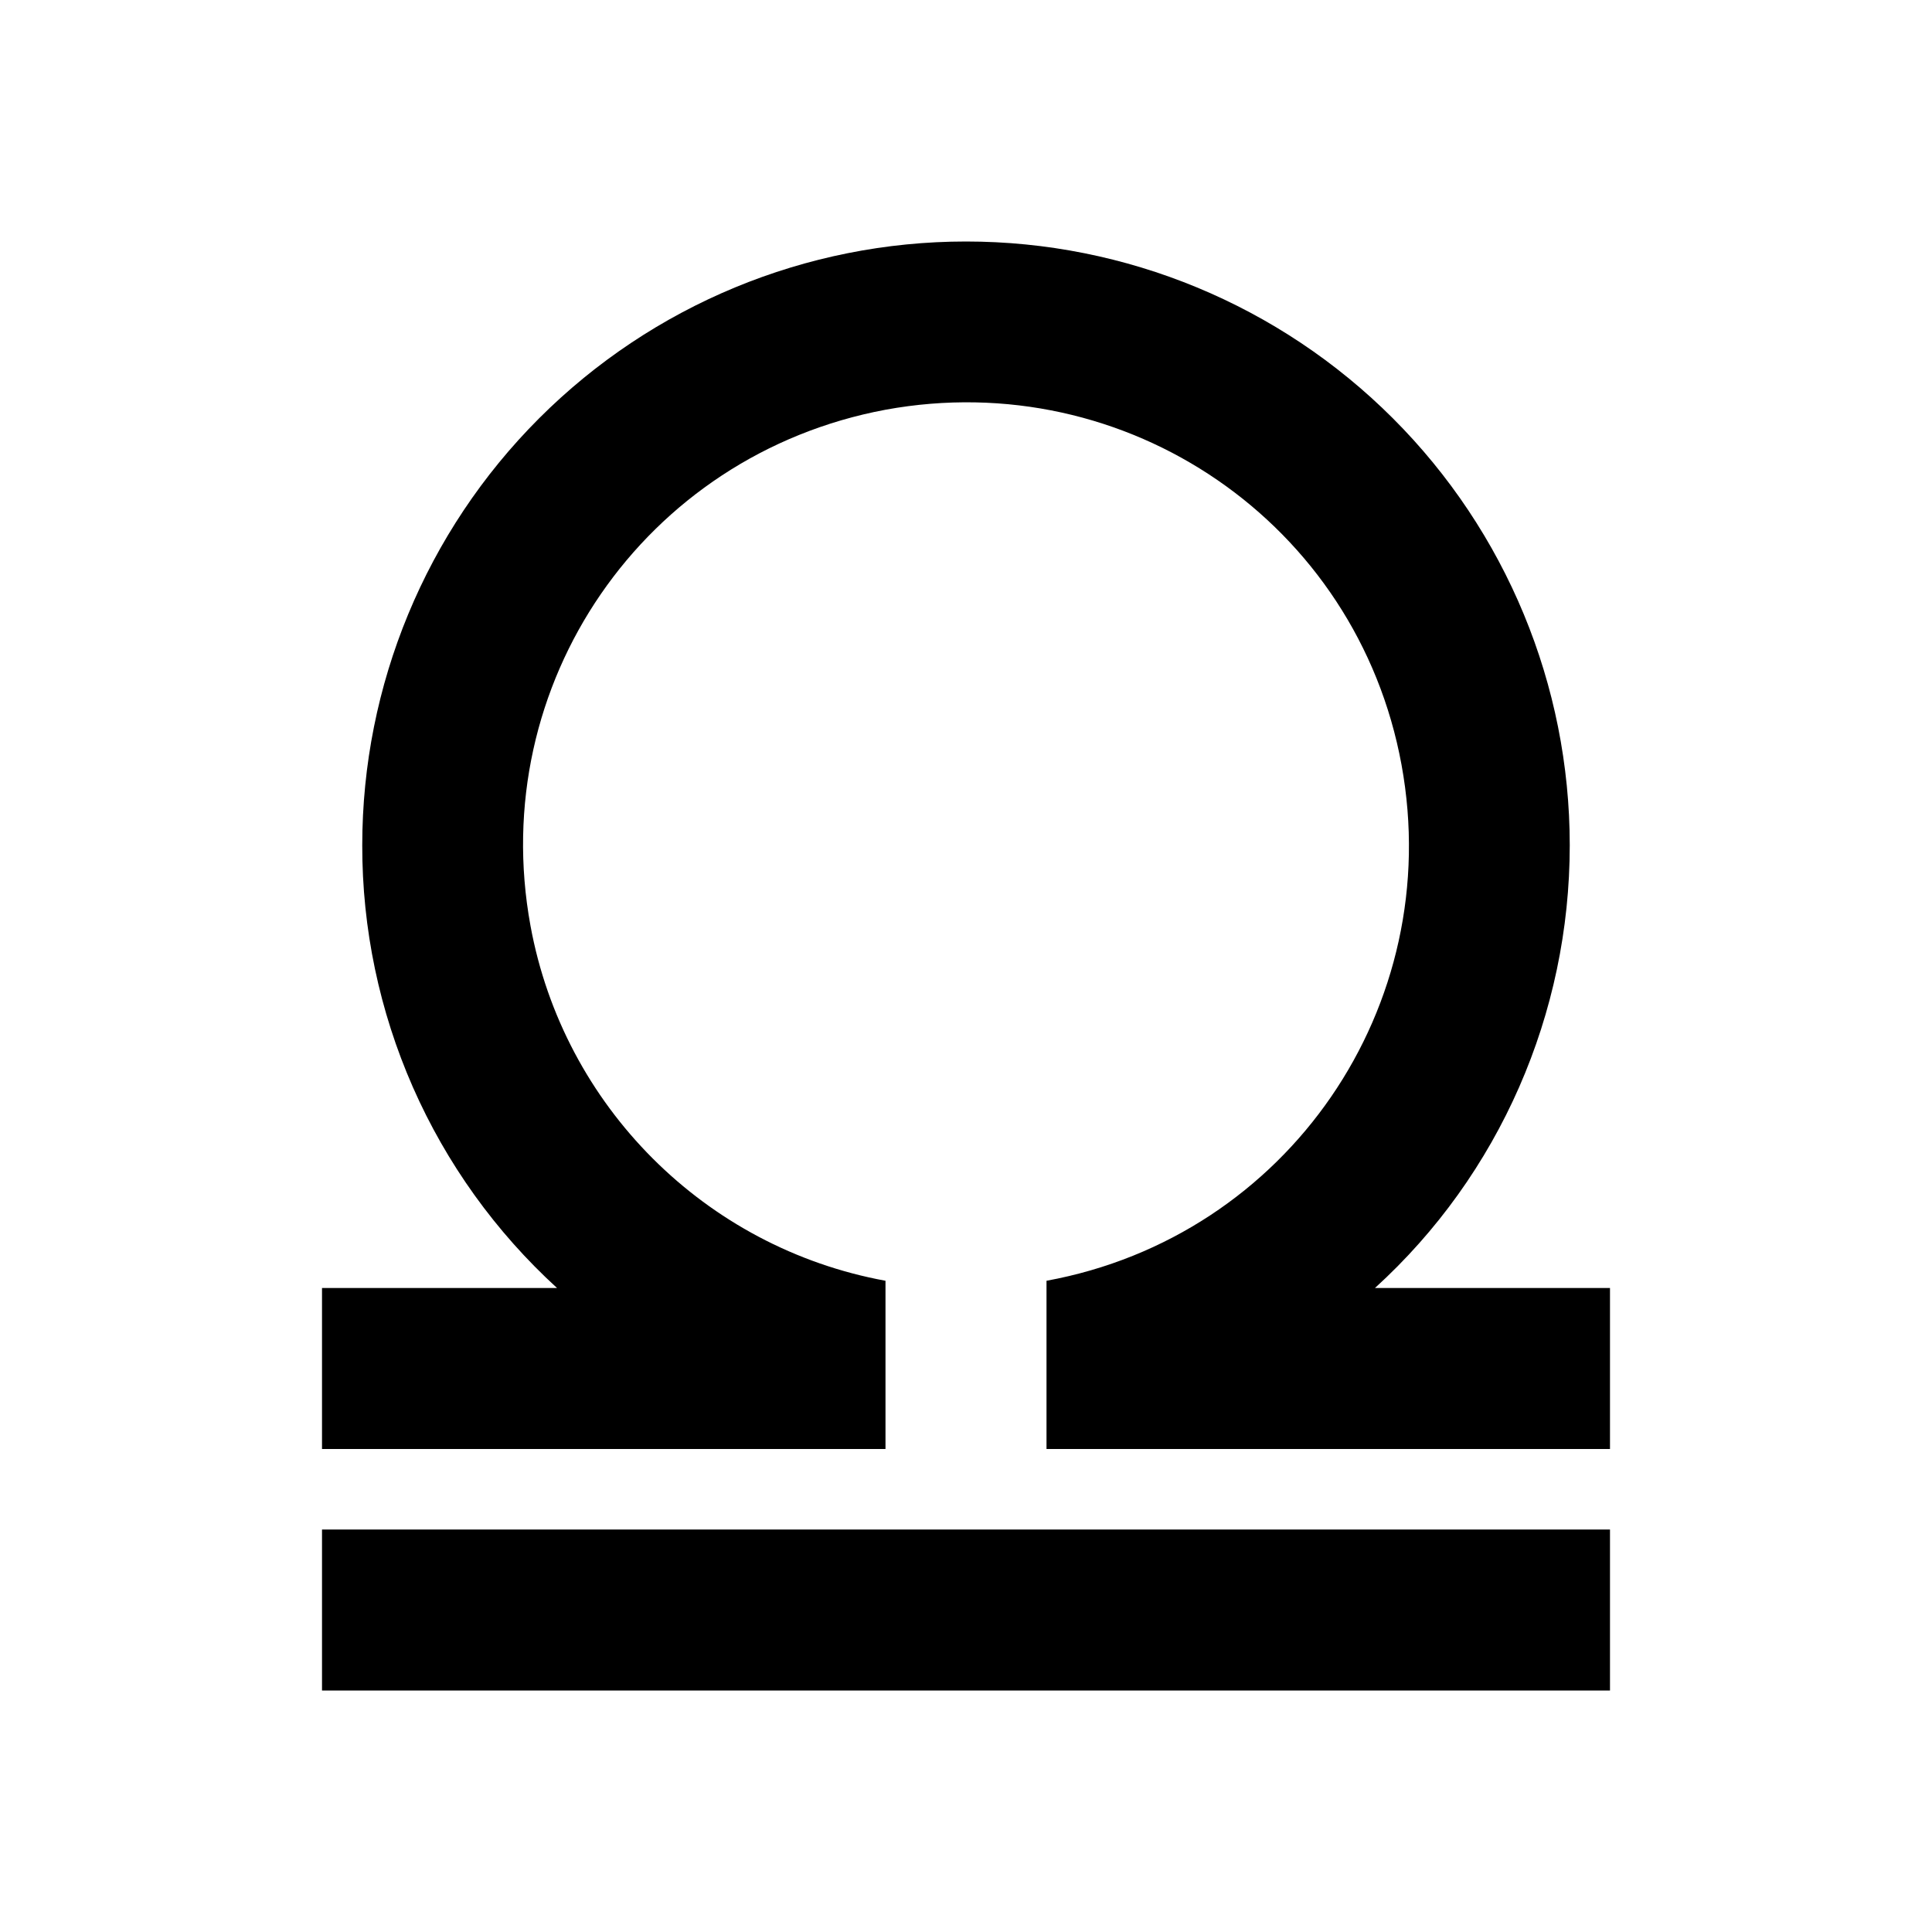<svg width="64" height="64" viewBox="0 0 64 64" xmlns="http://www.w3.org/2000/svg">
    <path 
    d="M53.333 42.667V48H34.667V42.427C42.667 40.96 47.893 33.333 46.427 25.333C44.96 17.333 37.333 12.107 29.333 13.573C21.333 15.067 16.107 22.667 17.573 30.667C18.667 36.64 23.36 41.333 29.333 42.427V48H10.667V42.667H18.453C16.416 40.806 14.789 38.54 13.678 36.015C12.567 33.489 11.995 30.759 12 28C12 22.696 14.107 17.609 17.858 13.858C21.609 10.107 26.696 8 32 8C37.304 8 42.391 10.107 46.142 13.858C49.893 17.609 52 22.696 52 28C52 33.573 49.68 38.907 45.547 42.667H53.333ZM53.333 50.667H10.667V56H53.333V50.667Z"

    />
</svg>